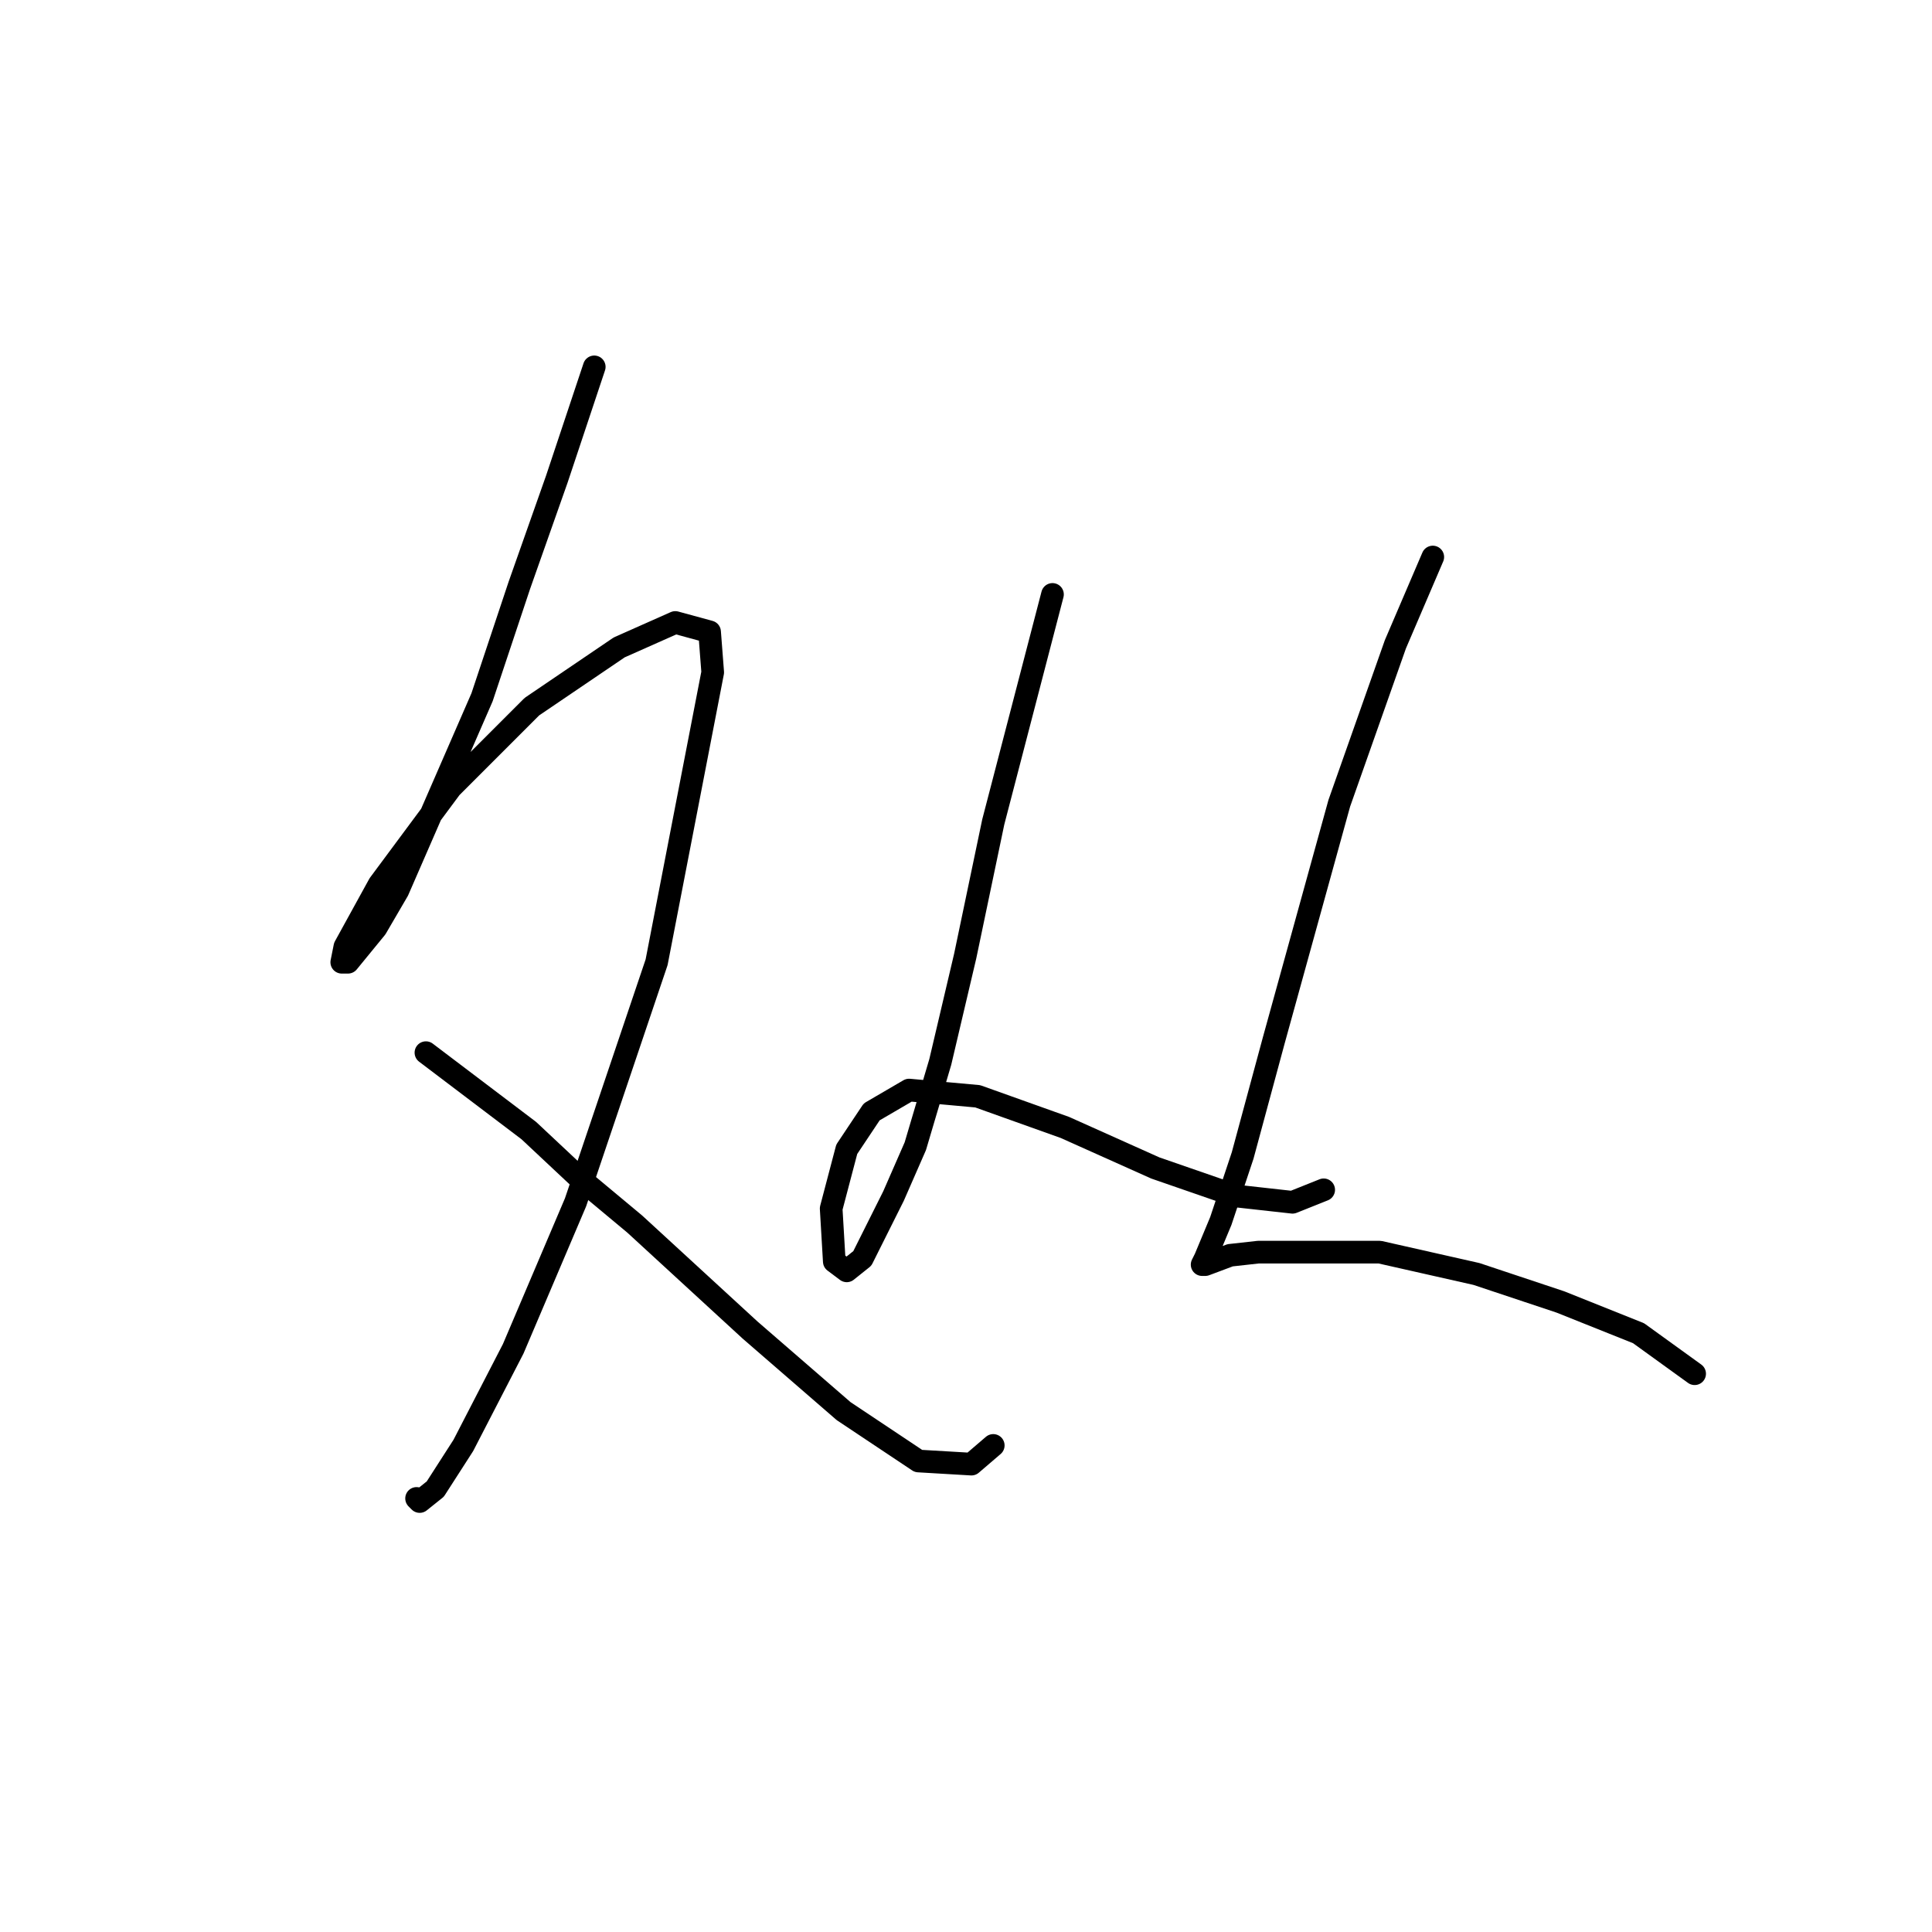 <?xml version="1.0" standalone="no"?>
    <svg width="256" height="256" xmlns="http://www.w3.org/2000/svg" version="1.1">
    <polyline stroke="black" stroke-width="3" stroke-linecap="round" fill="transparent" stroke-linejoin="round" points="78.742 48.611 73.785 63.48 68.829 77.524 63.872 92.394 52.72 118.003 49.828 122.96 46.111 127.503 45.285 127.503 45.698 125.438 50.241 117.177 59.742 104.372 70.481 93.633 82.046 85.785 89.481 82.481 94.025 83.72 94.438 89.09 87.003 127.503 76.264 159.308 68.003 178.721 61.394 191.526 57.676 197.309 55.611 198.961 55.198 198.548 55.198 198.548 " />
        <polyline stroke="black" stroke-width="3" stroke-linecap="round" fill="transparent" stroke-linejoin="round" points="56.437 139.482 70.068 149.808 76.677 156.004 84.111 162.2 99.394 176.243 111.786 186.983 121.699 193.591 128.721 194.004 131.612 191.526 131.612 191.526 " />
        <polyline stroke="black" stroke-width="3" stroke-linecap="round" fill="transparent" stroke-linejoin="round" points="139.46 78.763 131.612 108.916 127.895 126.677 124.59 140.721 121.286 151.873 118.395 158.482 114.264 166.743 112.199 168.395 110.547 167.156 110.134 160.134 112.199 152.286 115.503 147.33 120.46 144.438 129.547 145.264 141.112 149.395 153.091 154.765 163.83 158.482 171.265 159.308 175.396 157.656 175.396 157.656 " />
        <polyline stroke="black" stroke-width="3" stroke-linecap="round" fill="transparent" stroke-linejoin="round" points="189.852 73.807 184.896 85.372 177.461 106.438 168.787 137.83 164.656 153.112 161.765 161.786 159.7 166.743 159.287 167.569 159.7 167.569 163.004 166.33 166.722 165.917 182.831 165.917 195.635 168.808 206.787 172.526 217.114 176.656 224.549 182.026 224.549 182.026 " />
        </svg>